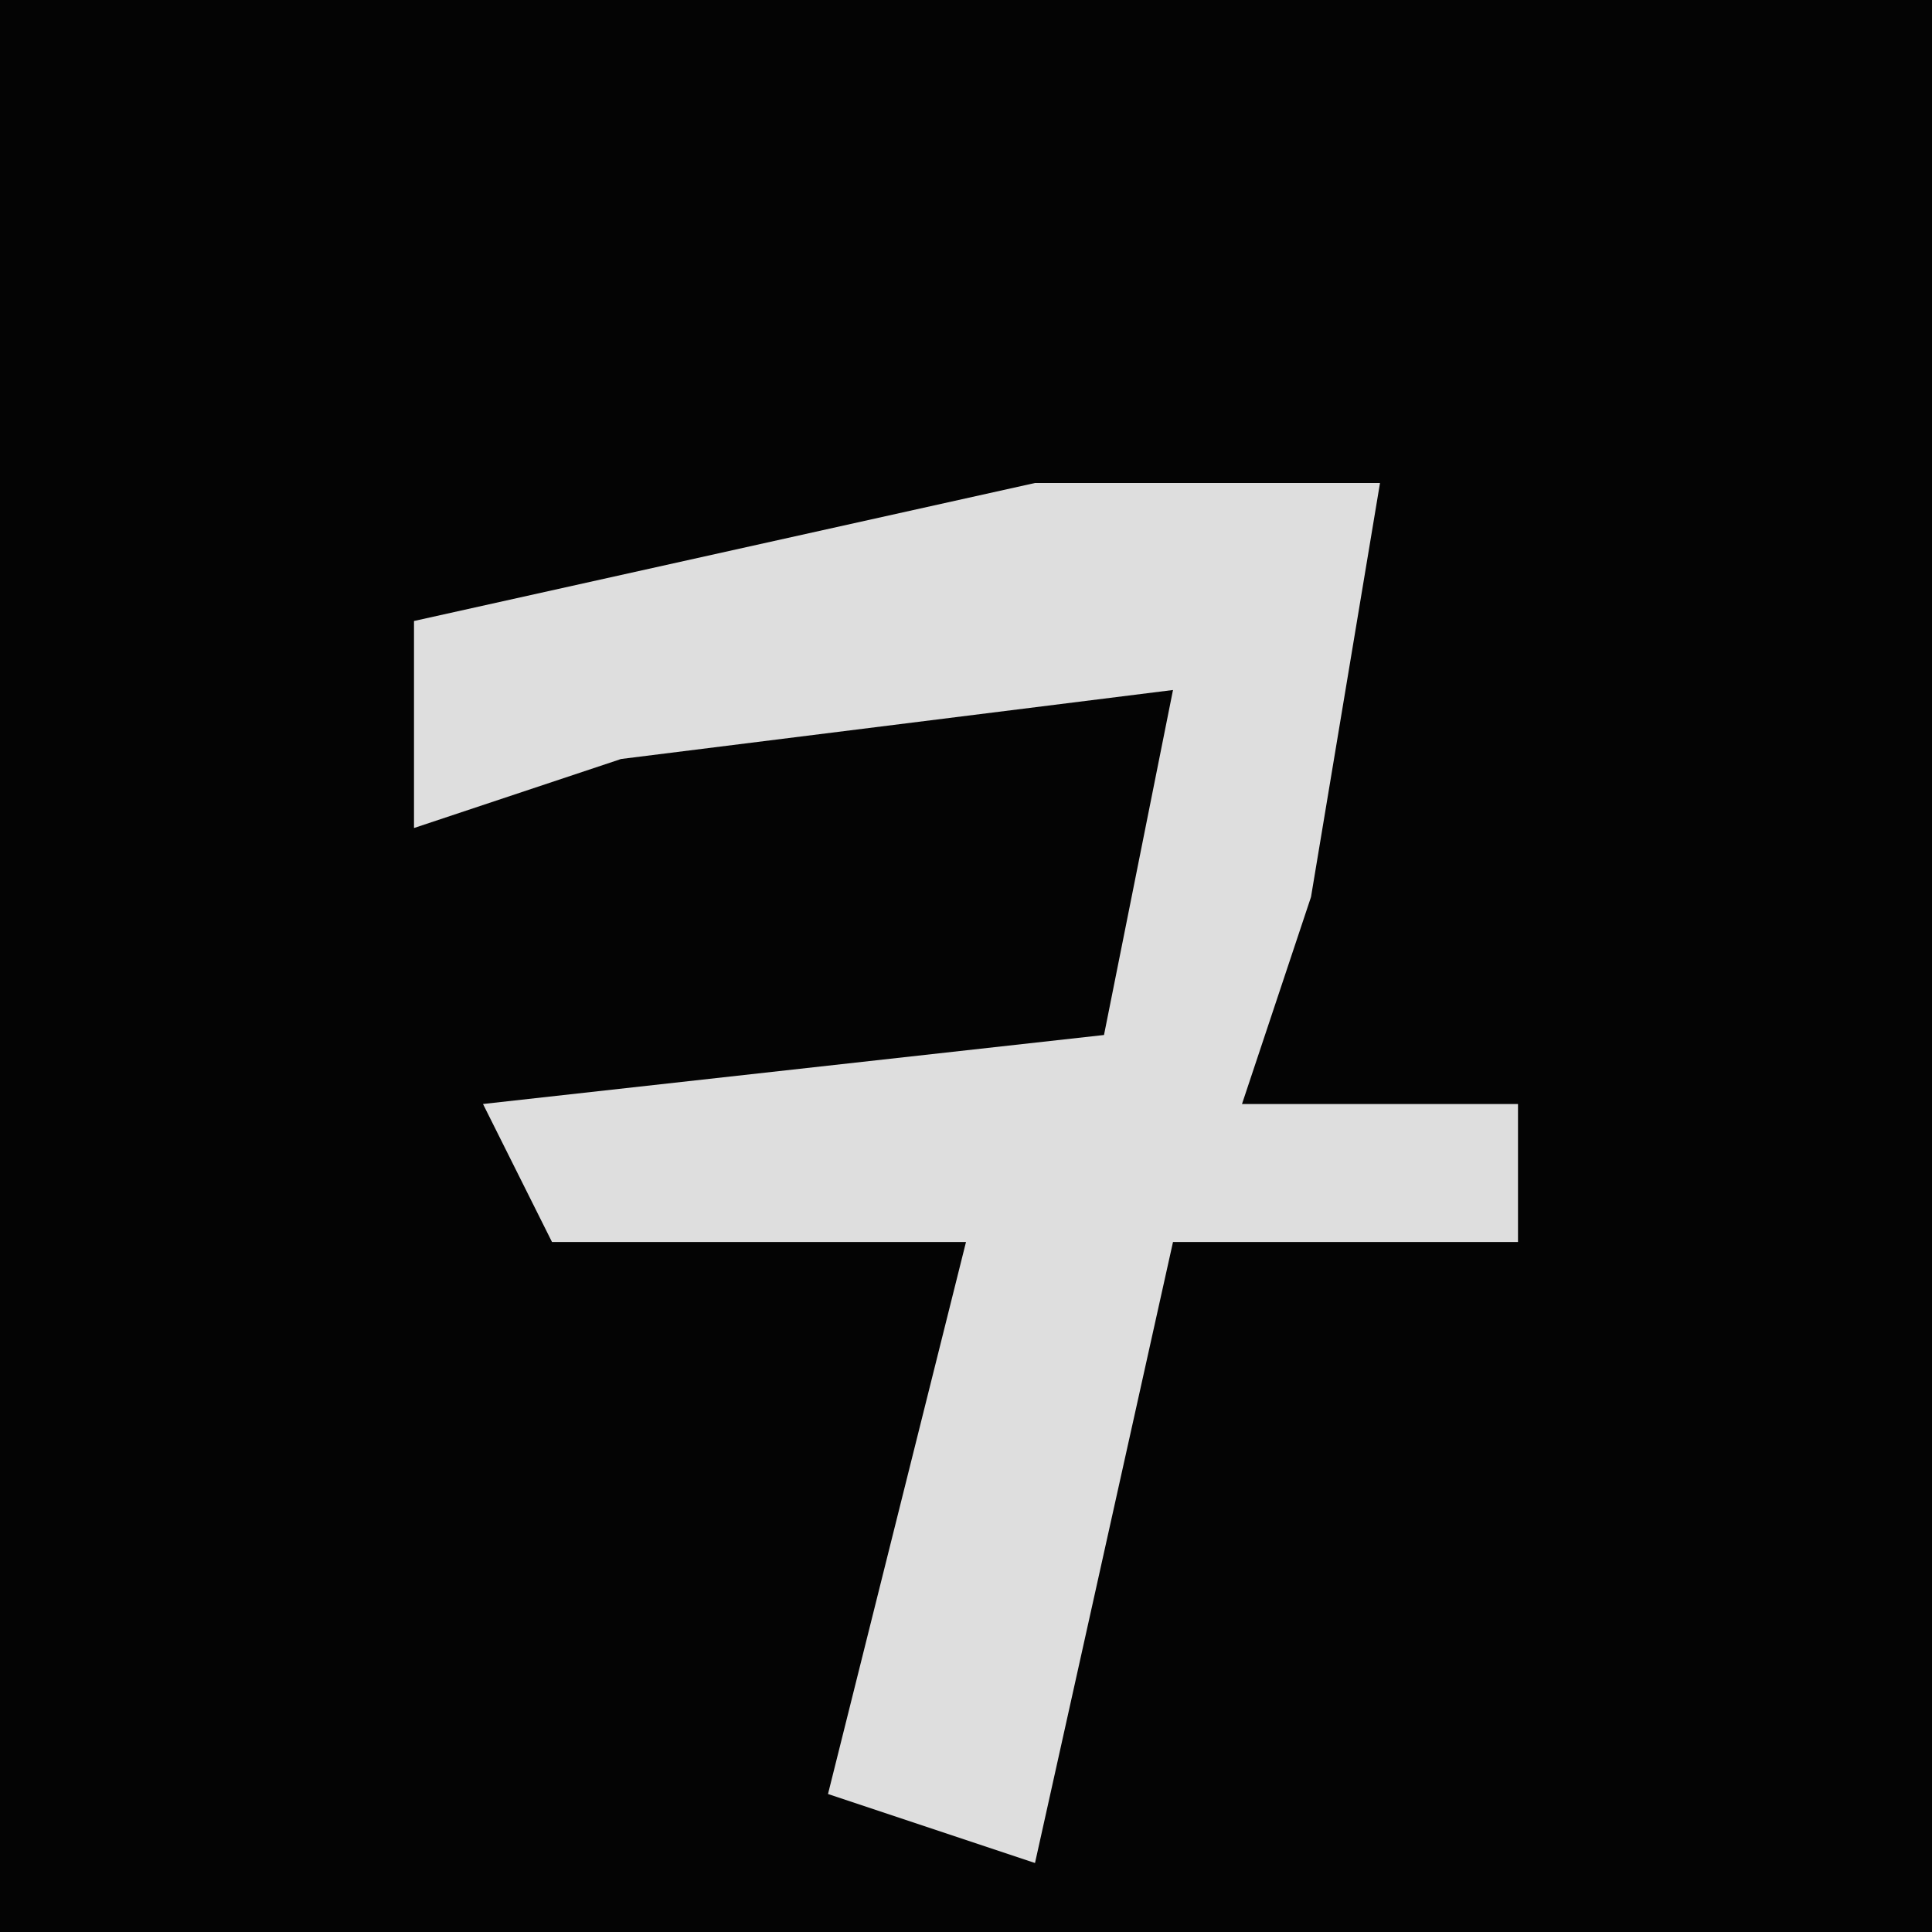 <?xml version="1.0" encoding="UTF-8"?>
<svg version="1.1" xmlns="http://www.w3.org/2000/svg" width="28" height="28">
<path d="M0,0 L28,0 L28,28 L0,28 Z " fill="#040404" transform="translate(0,0)"/>
<path d="M0,0 L5,0 L4,6 L3,9 L7,9 L7,11 L2,11 L0,20 L-3,19 L-1,11 L-7,11 L-8,9 L1,8 L2,3 L-6,4 L-9,5 L-9,2 Z " fill="#DEDEDE" transform="translate(15,7)"/>
</svg>
